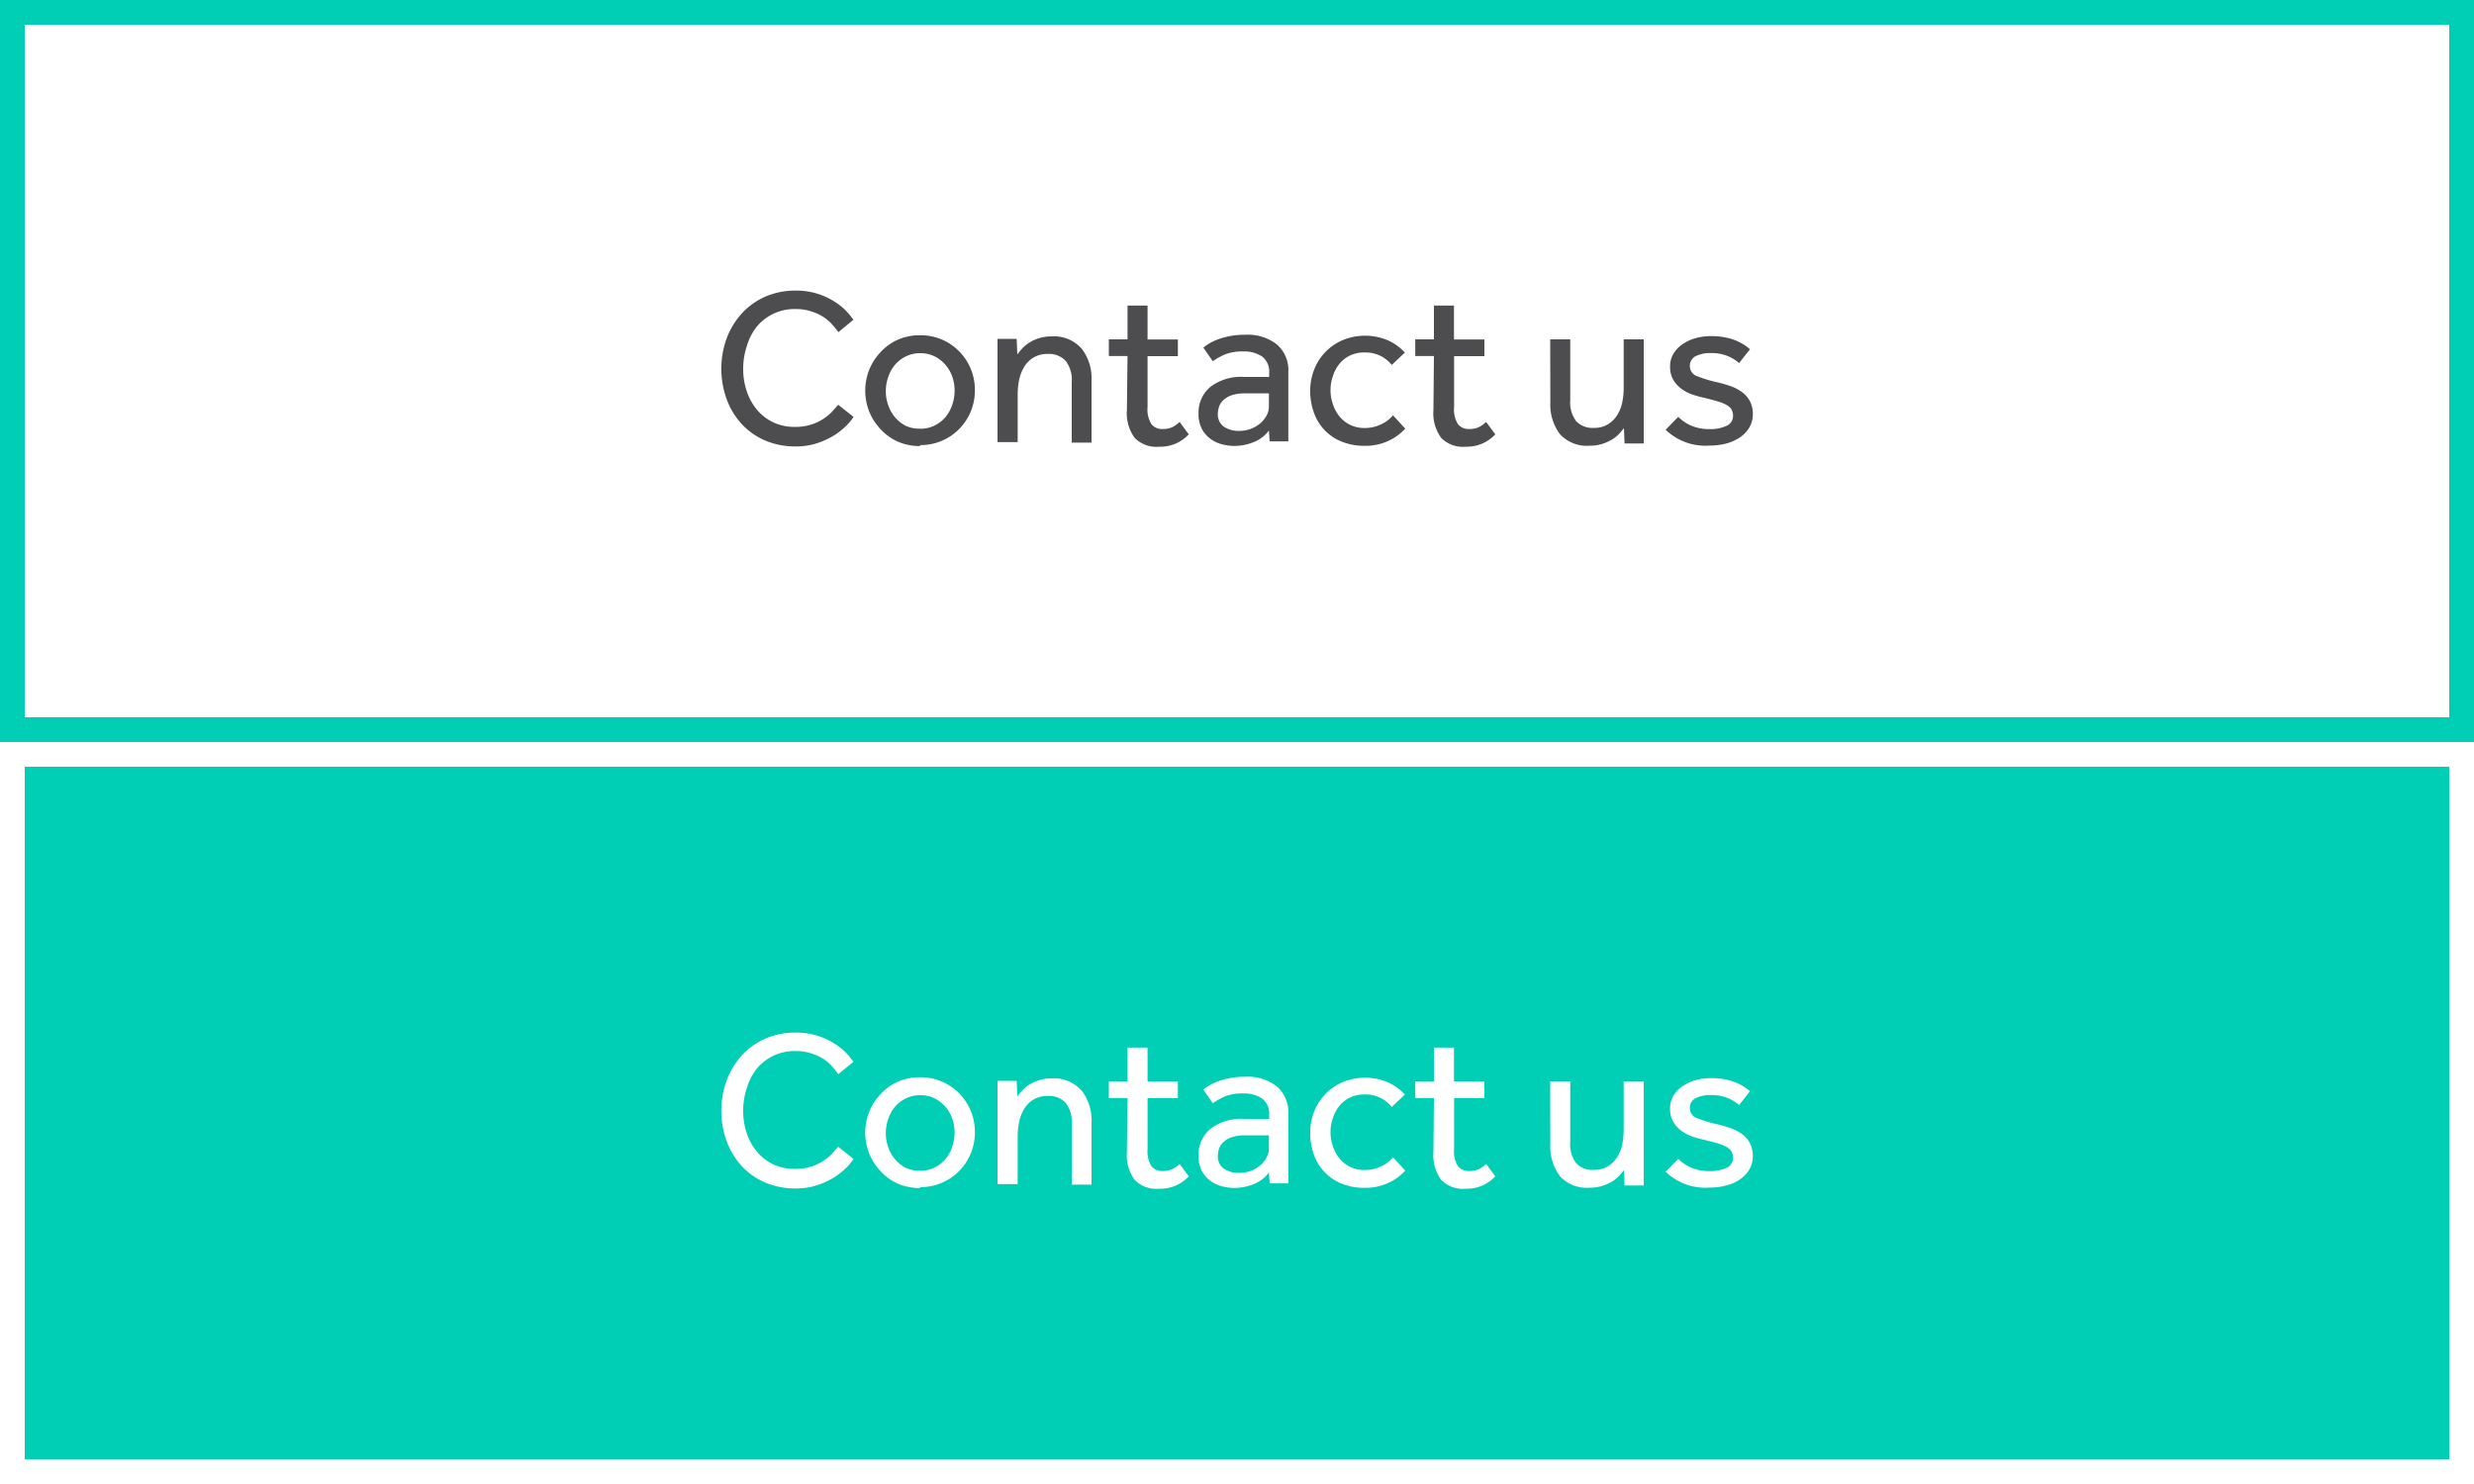 <svg xmlns="http://www.w3.org/2000/svg" viewBox="0 0 200 120"><rect x="0" y="0" width="200" height="120" fill="#808080" stroke="none"/><title>contact_us</title><g id="Layer_2" data-name="Layer 2"><g id="buttonText"><rect x="2" y="2" width="196" height="56" style="fill:#fff"/><path d="M69,33.71a4.15,4.15,0,0,1-.61.74,5.58,5.58,0,0,1-1,.78,6.24,6.24,0,0,1-1.37.62,5.51,5.51,0,0,1-1.71.25,6.15,6.15,0,0,1-2.43-.47,5.58,5.58,0,0,1-1.89-1.31,6,6,0,0,1-1.23-2,7.2,7.2,0,0,1,0-5,6.27,6.27,0,0,1,1.23-2A5.71,5.71,0,0,1,61.84,24a6,6,0,0,1,2.46-.5,5.76,5.76,0,0,1,1.71.23,5.66,5.66,0,0,1,1.32.58,5.11,5.11,0,0,1,1,.76,5.62,5.62,0,0,1,.66.79l-1.22,1a7.24,7.24,0,0,0-.51-.64,3.55,3.55,0,0,0-.71-.6,4.17,4.17,0,0,0-1-.45,4,4,0,0,0-1.24-.18,3.95,3.95,0,0,0-3.11,1.4A4.52,4.52,0,0,0,60.37,28a5.79,5.79,0,0,0-.29,1.84,5.54,5.54,0,0,0,.3,1.83,4.55,4.55,0,0,0,.84,1.49,3.83,3.83,0,0,0,1.31,1,4,4,0,0,0,1.73.36,4.2,4.2,0,0,0,1.39-.21,4,4,0,0,0,1-.5,3.83,3.83,0,0,0,.67-.58l.44-.5Z" style="fill:#4d4d4f"/><path d="M74.38,36.07a4.44,4.44,0,0,1-1.78-.35,4.25,4.25,0,0,1-1.4-1,4.58,4.58,0,0,1-.92-1.41,4.6,4.6,0,0,1,0-3.44,4.58,4.58,0,0,1,.92-1.41,4.25,4.25,0,0,1,1.4-1,4.43,4.43,0,0,1,1.78-.35,4.35,4.35,0,0,1,3.17,1.31,4.5,4.5,0,0,1,.93,1.41,4.6,4.6,0,0,1,0,3.44,4.5,4.5,0,0,1-.93,1.41,4.35,4.35,0,0,1-3.17,1.31Zm0-1.4a2.59,2.59,0,0,0,1.17-.26,2.77,2.77,0,0,0,.88-.68,3,3,0,0,0,.55-1,3.43,3.43,0,0,0,.19-1.12A3.38,3.38,0,0,0,77,30.51a3,3,0,0,0-.56-1,2.83,2.83,0,0,0-.88-.69,2.52,2.52,0,0,0-1.16-.26,2.59,2.59,0,0,0-1.17.26,2.77,2.77,0,0,0-.88.68,3,3,0,0,0-.55,1,3.43,3.43,0,0,0-.19,1.13,3.35,3.35,0,0,0,.19,1.12,3,3,0,0,0,.56,1,2.82,2.82,0,0,0,.88.69A2.52,2.52,0,0,0,74.38,34.66Z" style="fill:#4d4d4f"/><path d="M80.64,29.26v-1c0-.27,0-.56,0-.86h1.55l.05,1.26q.16-.22.4-.48a2.75,2.75,0,0,1,.58-.48,3.4,3.4,0,0,1,.8-.36,3.47,3.47,0,0,1,1-.14,3,3,0,0,1,2.43,1,3.94,3.94,0,0,1,.79,2.59v5H86.64v-4.9a2.49,2.49,0,0,0-.5-1.72,1.84,1.84,0,0,0-1.42-.55,2.2,2.2,0,0,0-1.17.29,2.24,2.24,0,0,0-.75.75,3.36,3.36,0,0,0-.4,1,5.67,5.67,0,0,0-.13,1.2v3.89H80.64Z" style="fill:#4d4d4f"/><path d="M91.15,28.79H89.64V27.44h1.51V24.71h1.62v2.74h2.45v1.35H92.77v4.12a2.23,2.23,0,0,0,.32,1.39,1.09,1.09,0,0,0,.89.38,1.81,1.81,0,0,0,.77-.14,2.37,2.37,0,0,0,.61-.43l.74,1a3.1,3.1,0,0,1-2.38,1,2.44,2.44,0,0,1-2-.72,3.39,3.39,0,0,1-.62-2.25Z" style="fill:#4d4d4f"/><path d="M102.58,34.81a2.79,2.79,0,0,1-1.23.94,4.21,4.21,0,0,1-1.58.31,4,4,0,0,1-1-.14,2.7,2.7,0,0,1-.94-.45,2.37,2.37,0,0,1-.68-.81,2.58,2.58,0,0,1-.26-1.21,2.7,2.7,0,0,1,.95-2.16,4.08,4.08,0,0,1,2.73-.81l.61,0,.61,0,.5,0,.31,0v-.31a1.53,1.53,0,0,0-.57-1.34,2.6,2.6,0,0,0-1.54-.41,3.63,3.63,0,0,0-1.51.26,6,6,0,0,0-.94.53l-.76-1.1a3.88,3.88,0,0,1,.52-.36,4.64,4.64,0,0,1,.72-.33,5.94,5.94,0,0,1,.94-.25,6.58,6.58,0,0,1,1.21-.1,3.82,3.82,0,0,1,2.55.78,2.75,2.75,0,0,1,.93,2.22v4.87q0,.44,0,.75h-1.51Zm0-3-.28,0-.48,0-.58,0-.59,0a3.17,3.17,0,0,0-1.11.16,1.88,1.88,0,0,0-.67.41,1.29,1.29,0,0,0-.33.54,2,2,0,0,0-.09.57,1.21,1.21,0,0,0,.47,1,2.12,2.12,0,0,0,1.3.35,2.46,2.46,0,0,0,.89-.16,2.65,2.65,0,0,0,.75-.43,2.19,2.19,0,0,0,.52-.63,1.52,1.52,0,0,0,.2-.74Z" style="fill:#4d4d4f"/><path d="M113.6,34.66a4.21,4.21,0,0,1-1.38,1,4.4,4.4,0,0,1-1.9.39,4.81,4.81,0,0,1-1.83-.33,3.89,3.89,0,0,1-2.26-2.32,5.07,5.07,0,0,1-.31-1.79,4.61,4.61,0,0,1,.32-1.73,4.27,4.27,0,0,1,2.29-2.37,4.74,4.74,0,0,1,3.65,0,4.23,4.23,0,0,1,1.39,1l-1.06,1a2.76,2.76,0,0,0-.92-.74,2.83,2.83,0,0,0-1.28-.27,2.68,2.68,0,0,0-1.16.24,2.49,2.49,0,0,0-.86.67,3.05,3.05,0,0,0-.54,1,3.49,3.49,0,0,0-.19,1.14,3.43,3.43,0,0,0,.19,1.13,3.07,3.07,0,0,0,.54,1,2.56,2.56,0,0,0,2,.93,3,3,0,0,0,1.32-.28,2.71,2.71,0,0,0,1-.75Z" style="fill:#4d4d4f"/><path d="M115.92,28.79h-1.51V27.44h1.51V24.71h1.62v2.74H120v1.35h-2.45v4.12a2.23,2.23,0,0,0,.32,1.39,1.09,1.09,0,0,0,.89.38,1.81,1.81,0,0,0,.77-.14,2.37,2.37,0,0,0,.61-.43l.74,1a3.1,3.1,0,0,1-2.38,1,2.44,2.44,0,0,1-2-.72,3.39,3.39,0,0,1-.62-2.25Z" style="fill:#4d4d4f"/><path d="M125.32,27.44h1.62v4.91a2.5,2.5,0,0,0,.49,1.72,1.81,1.81,0,0,0,1.4.53,2.15,2.15,0,0,0,1.16-.29,2.33,2.33,0,0,0,.75-.75,3.09,3.09,0,0,0,.4-1,6.08,6.08,0,0,0,.12-1.2V27.44h1.62V35q0,.41,0,.86h-1.55l-.05-1.24a5.84,5.84,0,0,1-.4.47,2.6,2.6,0,0,1-.58.46,3.67,3.67,0,0,1-.79.35,3.38,3.38,0,0,1-1,.14,2.94,2.94,0,0,1-2.41-.94,4,4,0,0,1-.77-2.58Z" style="fill:#4d4d4f"/><path d="M135.67,33.71a3.39,3.39,0,0,0,1.08.72,3.68,3.68,0,0,0,1.46.27,3.1,3.1,0,0,0,1.35-.26.86.86,0,0,0,.54-.82,1,1,0,0,0-.12-.5,1,1,0,0,0-.4-.37,3.46,3.46,0,0,0-.74-.3c-.31-.09-.69-.19-1.14-.3a7,7,0,0,1-1-.29,3.18,3.18,0,0,1-.85-.48,2.36,2.36,0,0,1-.61-.72,2.07,2.07,0,0,1-.23-1,2,2,0,0,1,.28-1.07,2.49,2.49,0,0,1,.75-.77,3.57,3.57,0,0,1,1.05-.48,4.51,4.51,0,0,1,1.21-.16,5.36,5.36,0,0,1,1.83.28,4.22,4.22,0,0,1,1.34.78l-.88,1.12a3.26,3.26,0,0,0-.95-.58,3.46,3.46,0,0,0-1.32-.23,2.63,2.63,0,0,0-1.24.25.87.87,0,0,0-.47.83.86.86,0,0,0,.62.8,10.33,10.33,0,0,0,1.63.49,10.22,10.22,0,0,1,1.11.33,3.41,3.41,0,0,1,.9.49,2.19,2.19,0,0,1,.61.73,2.24,2.24,0,0,1,.22,1,2.09,2.09,0,0,1-.29,1.11,2.51,2.51,0,0,1-.77.8,3.59,3.59,0,0,1-1.12.49,5.24,5.24,0,0,1-1.31.16,4.63,4.63,0,0,1-3.56-1.28Z" style="fill:#4d4d4f"/><path d="M198,2V58H2V2H198m2-2H0V60H200V0Z" style="fill:#00cfb5"/><rect x="2" y="62" width="196" height="56" style="fill:#00cfb5"/><path d="M69,93.71a4.15,4.15,0,0,1-.61.74,5.58,5.58,0,0,1-1,.78,6.24,6.24,0,0,1-1.37.62,5.51,5.51,0,0,1-1.71.25,6.15,6.15,0,0,1-2.43-.47,5.58,5.58,0,0,1-1.89-1.31,6,6,0,0,1-1.23-2,7.2,7.2,0,0,1,0-5,6.27,6.27,0,0,1,1.23-2A5.71,5.71,0,0,1,61.84,84a6,6,0,0,1,2.46-.5,5.76,5.76,0,0,1,1.71.23,5.66,5.66,0,0,1,1.32.58,5.11,5.11,0,0,1,1,.76,5.62,5.62,0,0,1,.66.79l-1.22,1a7.24,7.24,0,0,0-.51-.64,3.55,3.55,0,0,0-.71-.6,4.17,4.17,0,0,0-1-.45,4,4,0,0,0-1.24-.18,3.95,3.95,0,0,0-3.11,1.4A4.52,4.52,0,0,0,60.37,88a5.79,5.79,0,0,0-.29,1.84,5.54,5.54,0,0,0,.3,1.83,4.55,4.55,0,0,0,.84,1.49,3.83,3.83,0,0,0,1.31,1,4,4,0,0,0,1.73.36,4.2,4.2,0,0,0,1.39-.21,4,4,0,0,0,1-.5,3.83,3.83,0,0,0,.67-.58l.44-.5Z" style="fill:#fff"/><path d="M74.38,96.07a4.44,4.44,0,0,1-1.78-.35,4.25,4.25,0,0,1-1.4-1,4.58,4.58,0,0,1-.92-1.41,4.6,4.6,0,0,1,0-3.44,4.58,4.58,0,0,1,.92-1.41,4.25,4.25,0,0,1,1.4-1,4.43,4.43,0,0,1,1.78-.35,4.35,4.35,0,0,1,3.17,1.31,4.5,4.5,0,0,1,.93,1.41,4.6,4.6,0,0,1,0,3.44,4.5,4.5,0,0,1-.93,1.41,4.35,4.35,0,0,1-3.17,1.31Zm0-1.4a2.59,2.59,0,0,0,1.17-.26,2.77,2.77,0,0,0,.88-.68,3,3,0,0,0,.55-1,3.43,3.43,0,0,0,.19-1.12A3.38,3.38,0,0,0,77,90.51a3,3,0,0,0-.56-1,2.83,2.83,0,0,0-.88-.69,2.52,2.52,0,0,0-1.16-.26,2.59,2.59,0,0,0-1.17.26,2.77,2.77,0,0,0-.88.68,3,3,0,0,0-.55,1,3.43,3.43,0,0,0-.19,1.13,3.35,3.35,0,0,0,.19,1.12,3,3,0,0,0,.56,1,2.82,2.82,0,0,0,.88.69A2.52,2.52,0,0,0,74.38,94.66Z" style="fill:#fff"/><path d="M80.64,89.26v-1c0-.27,0-.56,0-.86h1.55l.05,1.26q.16-.22.4-.48a2.75,2.75,0,0,1,.58-.48,3.4,3.4,0,0,1,.8-.36,3.47,3.47,0,0,1,1-.14,3,3,0,0,1,2.43,1,3.94,3.94,0,0,1,.79,2.59v5H86.64v-4.9a2.49,2.49,0,0,0-.5-1.72,1.84,1.84,0,0,0-1.42-.55,2.2,2.2,0,0,0-1.17.29,2.24,2.24,0,0,0-.75.75,3.36,3.36,0,0,0-.4,1,5.67,5.67,0,0,0-.13,1.2v3.89H80.64Z" style="fill:#fff"/><path d="M91.15,88.79H89.64V87.44h1.51V84.71h1.62v2.74h2.45v1.35H92.77v4.12a2.23,2.23,0,0,0,.32,1.39,1.09,1.09,0,0,0,.89.38,1.81,1.81,0,0,0,.77-.14,2.37,2.37,0,0,0,.61-.43l.74,1a3.1,3.1,0,0,1-2.38,1,2.44,2.44,0,0,1-2-.72,3.39,3.39,0,0,1-.62-2.25Z" style="fill:#fff"/><path d="M102.58,94.81a2.79,2.79,0,0,1-1.23.94,4.21,4.21,0,0,1-1.58.31,4,4,0,0,1-1-.14,2.7,2.7,0,0,1-.94-.45,2.37,2.37,0,0,1-.68-.81,2.58,2.58,0,0,1-.26-1.21,2.7,2.7,0,0,1,.95-2.16,4.08,4.08,0,0,1,2.73-.81l.61,0,.61,0,.5,0,.31,0v-.31a1.53,1.53,0,0,0-.57-1.34,2.6,2.6,0,0,0-1.54-.41,3.63,3.63,0,0,0-1.51.26,6,6,0,0,0-.94.53l-.76-1.1a3.88,3.88,0,0,1,.52-.36,4.64,4.64,0,0,1,.72-.33,5.94,5.94,0,0,1,.94-.25,6.58,6.58,0,0,1,1.21-.1,3.82,3.82,0,0,1,2.55.78,2.75,2.75,0,0,1,.93,2.22v4.87q0,.44,0,.75h-1.51Zm0-3-.28,0-.48,0-.58,0-.59,0a3.17,3.17,0,0,0-1.11.16,1.88,1.88,0,0,0-.67.41,1.29,1.29,0,0,0-.33.54,2,2,0,0,0-.09.57,1.21,1.21,0,0,0,.47,1,2.12,2.12,0,0,0,1.3.35,2.46,2.46,0,0,0,.89-.16,2.65,2.65,0,0,0,.75-.43,2.19,2.19,0,0,0,.52-.63,1.52,1.52,0,0,0,.2-.74Z" style="fill:#fff"/><path d="M113.6,94.66a4.21,4.21,0,0,1-1.38,1,4.4,4.4,0,0,1-1.9.39,4.81,4.81,0,0,1-1.83-.33,3.89,3.89,0,0,1-2.26-2.32,5.07,5.07,0,0,1-.31-1.79,4.61,4.61,0,0,1,.32-1.73,4.27,4.27,0,0,1,2.29-2.37,4.74,4.74,0,0,1,3.65,0,4.23,4.23,0,0,1,1.39,1l-1.06,1a2.76,2.76,0,0,0-.92-.74,2.83,2.83,0,0,0-1.28-.27,2.68,2.68,0,0,0-1.16.24,2.49,2.49,0,0,0-.86.67,3.05,3.05,0,0,0-.54,1,3.49,3.49,0,0,0-.19,1.14,3.43,3.43,0,0,0,.19,1.13,3.07,3.07,0,0,0,.54,1,2.56,2.56,0,0,0,2,.93,3,3,0,0,0,1.32-.28,2.71,2.71,0,0,0,1-.75Z" style="fill:#fff"/><path d="M115.92,88.79h-1.51V87.44h1.51V84.71h1.62v2.74H120v1.35h-2.45v4.12a2.23,2.23,0,0,0,.32,1.39,1.09,1.09,0,0,0,.89.38,1.81,1.81,0,0,0,.77-.14,2.37,2.37,0,0,0,.61-.43l.74,1a3.1,3.1,0,0,1-2.38,1,2.44,2.44,0,0,1-2-.72,3.39,3.39,0,0,1-.62-2.25Z" style="fill:#fff"/><path d="M125.32,87.44h1.62v4.91a2.5,2.5,0,0,0,.49,1.72,1.81,1.81,0,0,0,1.4.53,2.15,2.15,0,0,0,1.16-.29,2.33,2.33,0,0,0,.75-.75,3.09,3.09,0,0,0,.4-1,6.08,6.08,0,0,0,.12-1.2V87.44h1.62V95q0,.41,0,.86h-1.55l-.05-1.24a5.84,5.84,0,0,1-.4.47,2.6,2.6,0,0,1-.58.46,3.67,3.67,0,0,1-.79.35,3.38,3.38,0,0,1-1,.14,2.94,2.94,0,0,1-2.41-.94,4,4,0,0,1-.77-2.58Z" style="fill:#fff"/><path d="M135.67,93.71a3.39,3.39,0,0,0,1.08.72,3.68,3.68,0,0,0,1.46.27,3.1,3.1,0,0,0,1.35-.26.86.86,0,0,0,.54-.82,1,1,0,0,0-.12-.5,1,1,0,0,0-.4-.37,3.46,3.46,0,0,0-.74-.3c-.31-.09-.69-.19-1.14-.3a7,7,0,0,1-1-.29,3.18,3.18,0,0,1-.85-.48,2.36,2.36,0,0,1-.61-.72,2.07,2.07,0,0,1-.23-1,2,2,0,0,1,.28-1.07,2.49,2.49,0,0,1,.75-.77,3.57,3.57,0,0,1,1.05-.48,4.51,4.51,0,0,1,1.21-.16,5.36,5.36,0,0,1,1.83.28,4.22,4.22,0,0,1,1.34.78l-.88,1.12a3.26,3.26,0,0,0-.95-.58,3.46,3.46,0,0,0-1.32-.23,2.63,2.63,0,0,0-1.24.25.87.87,0,0,0-.47.83.86.86,0,0,0,.62.8,10.33,10.33,0,0,0,1.63.49,10.22,10.22,0,0,1,1.11.33,3.41,3.41,0,0,1,.9.49,2.19,2.19,0,0,1,.61.73,2.24,2.24,0,0,1,.22,1,2.09,2.09,0,0,1-.29,1.11,2.51,2.51,0,0,1-.77.8,3.59,3.59,0,0,1-1.12.49,5.24,5.24,0,0,1-1.31.16,4.63,4.63,0,0,1-3.56-1.28Z" style="fill:#fff"/><path d="M198,62v56H2V62H198m2-2H0v60H200V60Z" style="fill:#fff"/></g></g><div xmlns="" id="divScriptsUsed" style="display: none"/><script xmlns="" id="globalVarsDetection" src="chrome-extension://cmkdbmfndkfgebldhnkbfhlneefdaaip/js/wrs_env.js"/></svg>